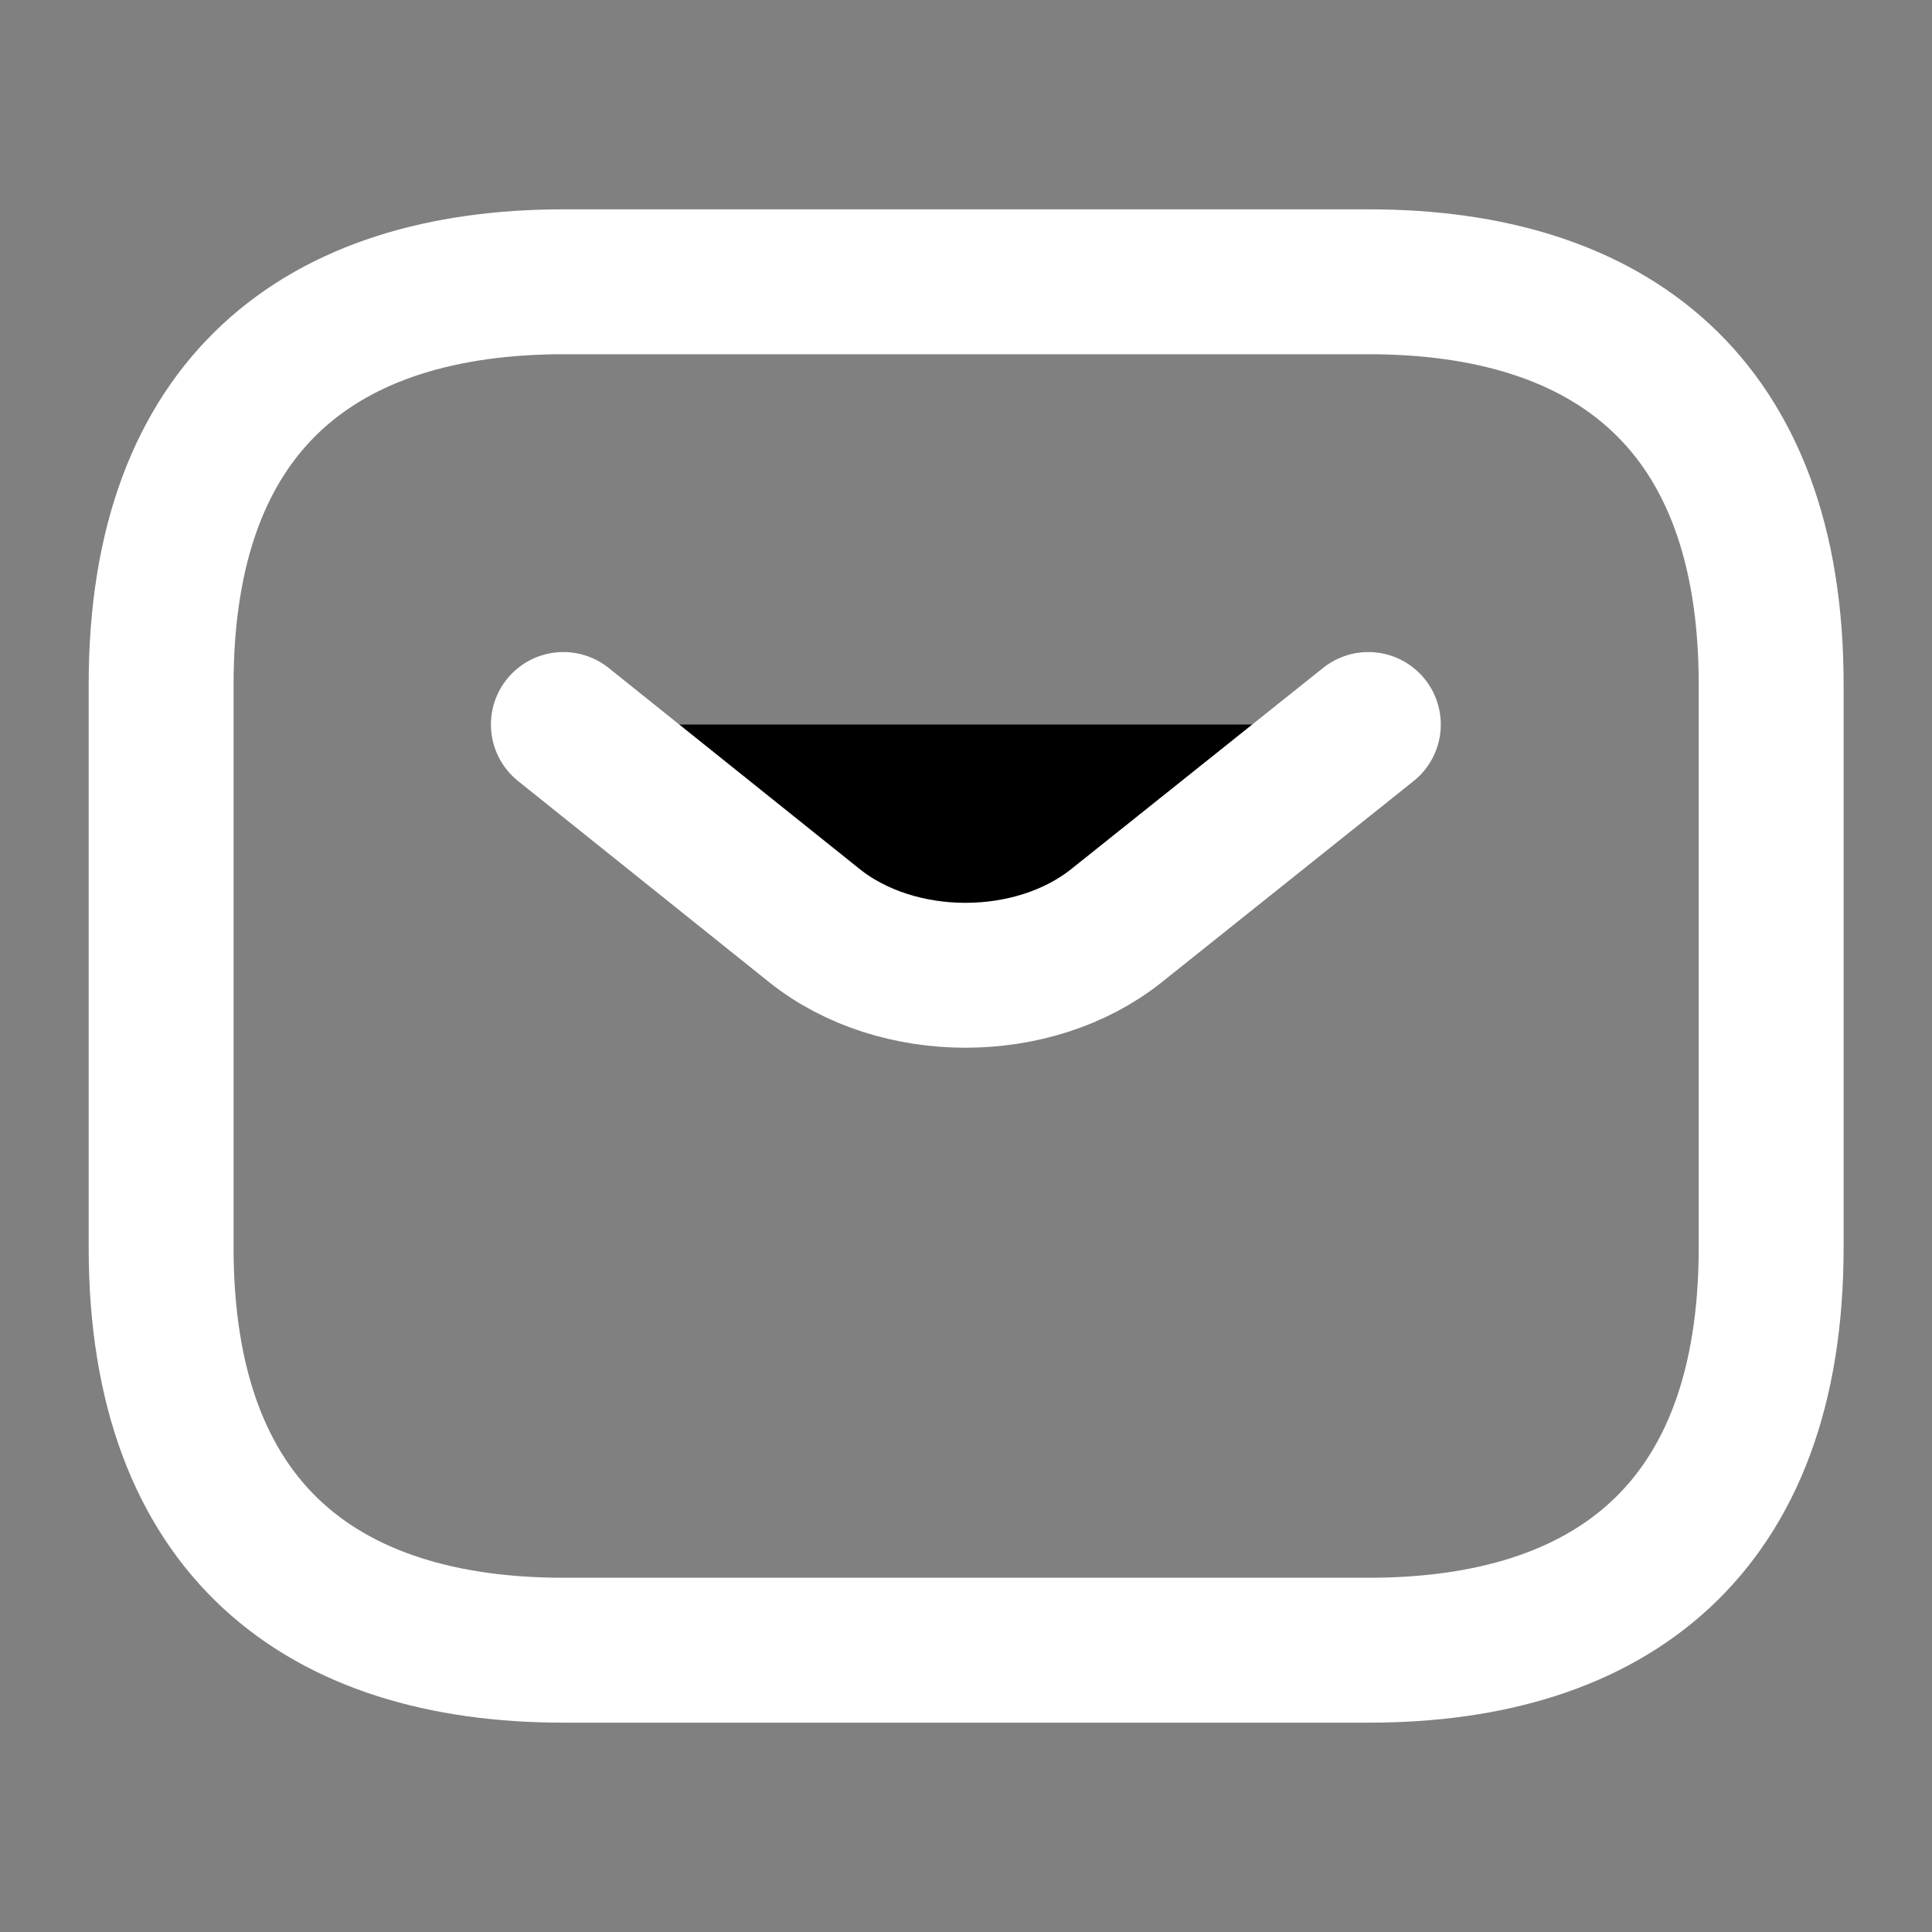 <svg xmlns="http://www.w3.org/2000/svg" viewBox="0 0 20 20">
  <rect x="0" y="0" width="20" height="20" fill="#808080" stroke="none"/>
  <path 
    d="M14.168 17.083H5.835C3.335 17.083 1.668 15.833 1.668 12.916V7.083C1.668 4.167 3.335 2.917 5.835 2.917H14.168C16.668 2.917 18.335 4.167 18.335 7.083V12.916C18.335 15.833 16.668 17.083 14.168 17.083Z" 
    fill="none" 
    stroke="white" 
    stroke-width="1.5" 
    stroke-miterlimit="10" 
    stroke-linecap="round" 
    stroke-linejoin="round" />
  <path 
    d="M14.165 7.5L11.557 9.583C10.699 10.267 9.29 10.267 8.432 9.583L5.832 7.5" 
    stroke="white" 
    stroke-width="1.5" 
    stroke-miterlimit="10" 
    stroke-linecap="round" 
    stroke-linejoin="round" />
</svg>
